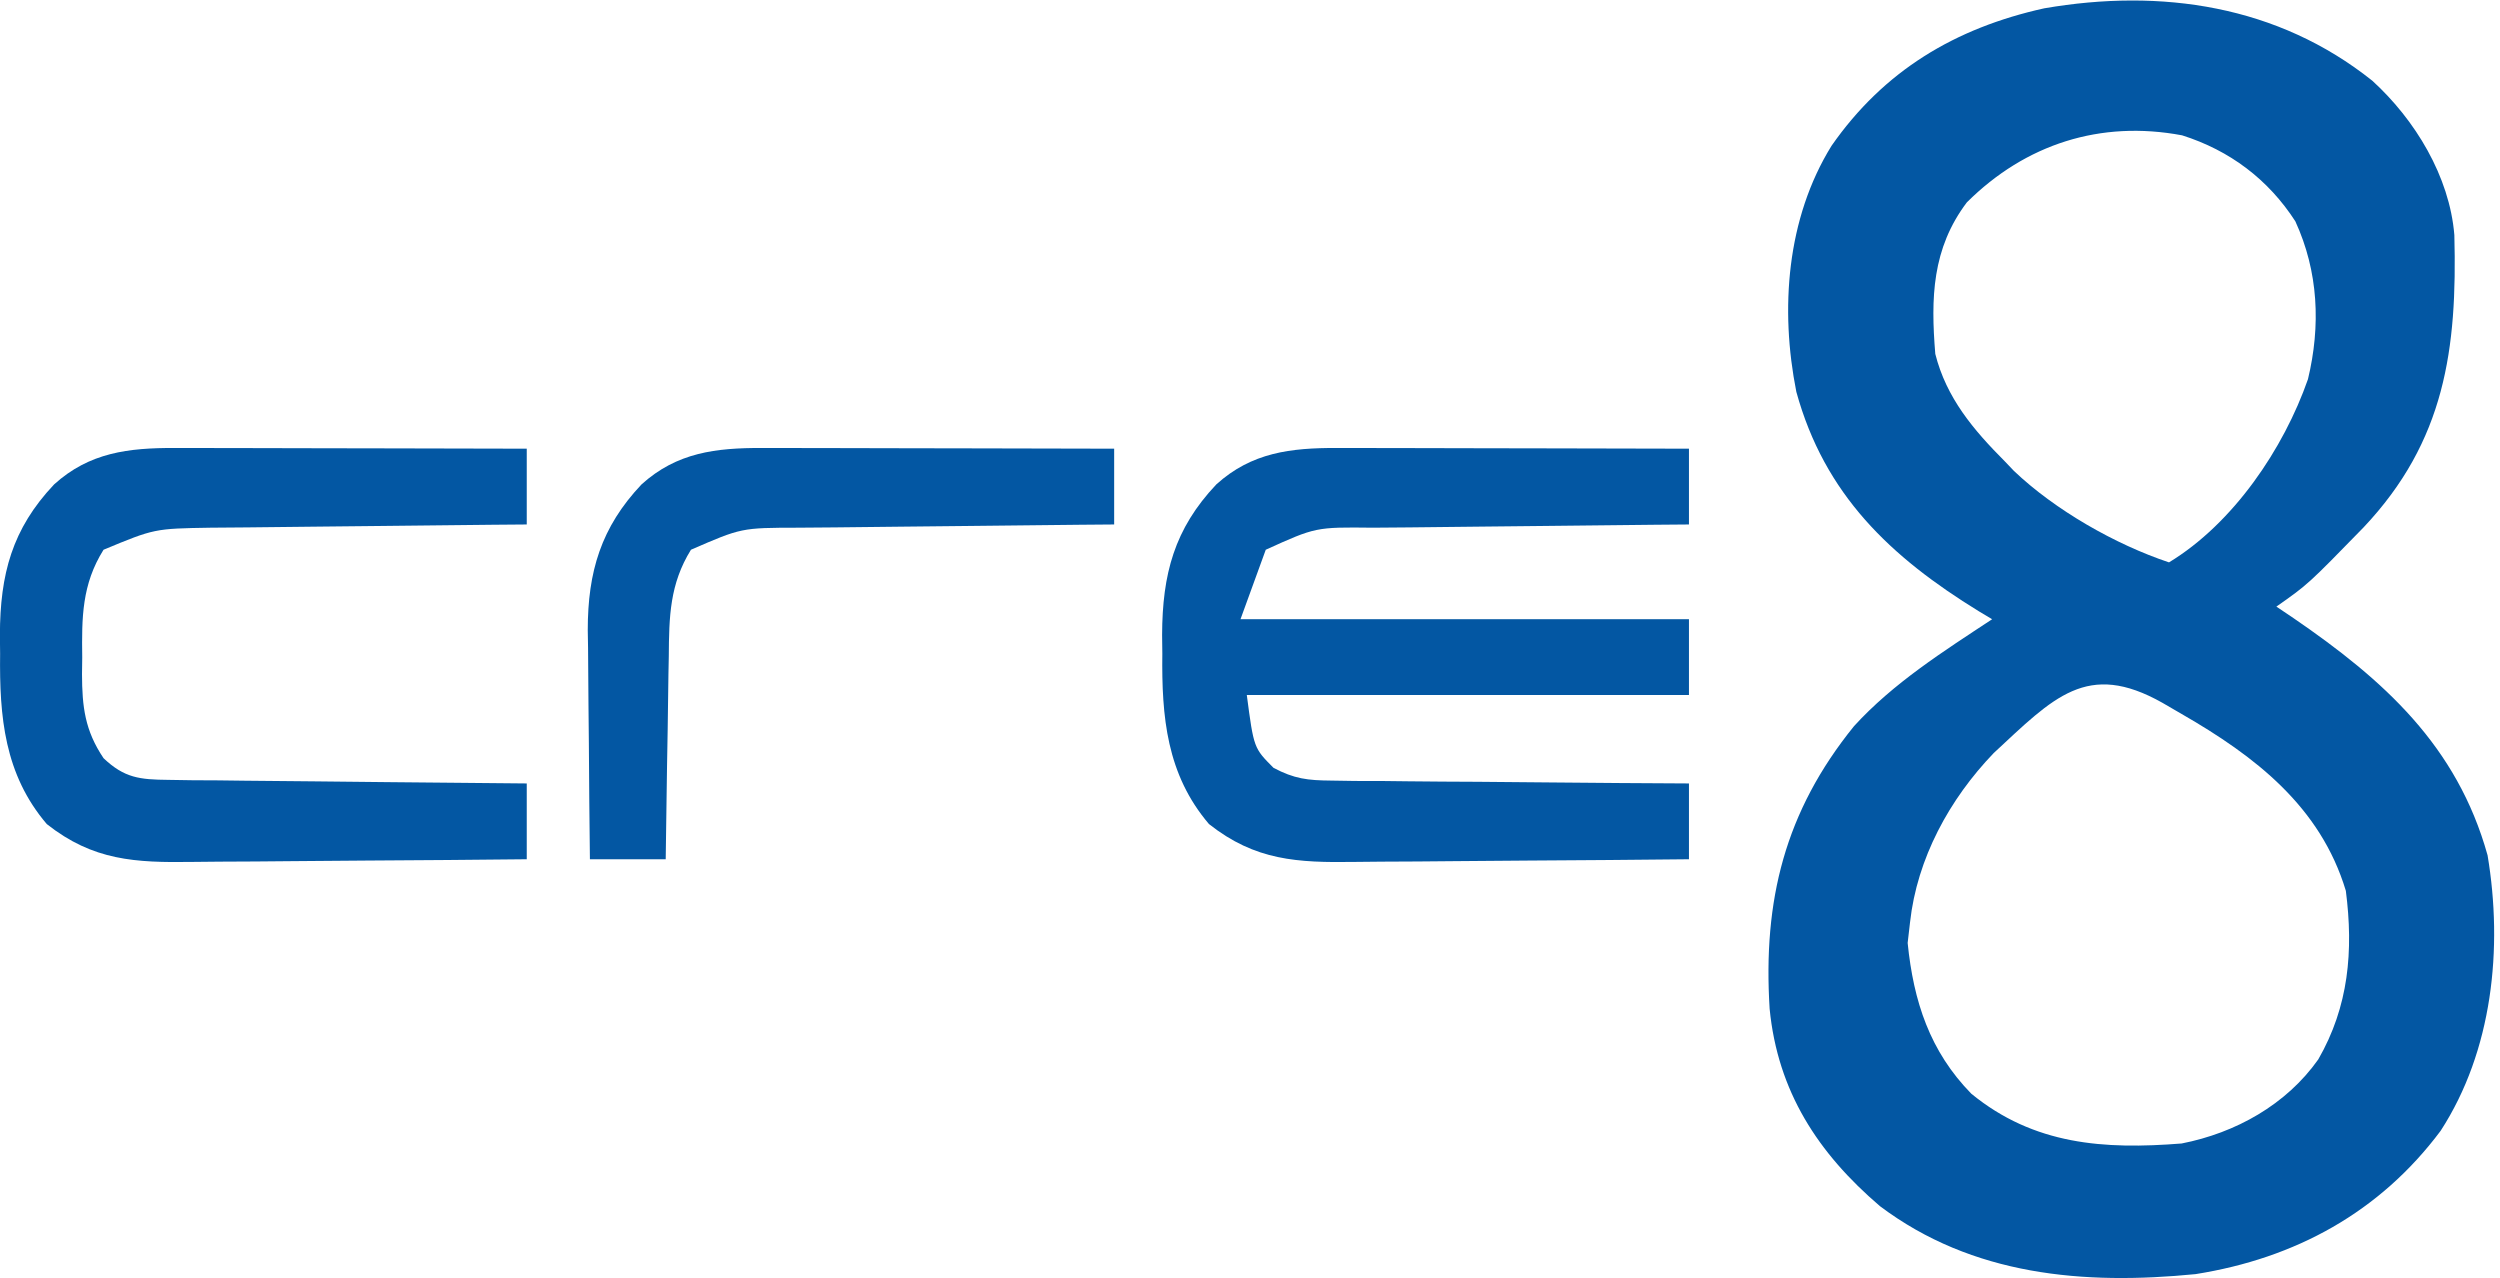 <svg width="223" height="114" viewBox="0 0 223 114" fill="none" xmlns="http://www.w3.org/2000/svg">
<path d="M211.608 7.199C215.419 10.672 218.502 15.731 218.928 20.965C219.193 31.137 218.097 39.345 210.826 47.048C205.863 52.139 205.863 52.139 203.053 54.108C203.55 54.443 204.048 54.778 204.56 55.123C212.641 60.657 219.171 66.528 221.892 76.293C223.278 84.579 222.335 93.737 217.702 100.872C212.277 108.134 204.741 112.241 195.843 113.652C185.875 114.637 175.951 113.801 167.694 107.591C162.169 102.866 158.572 97.361 157.851 89.981C157.249 80.316 159.205 72.403 165.374 64.778C168.879 60.929 173.377 58.086 177.699 55.235C177.31 55.002 176.922 54.77 176.521 54.531C168.618 49.674 162.756 44.121 160.233 34.952C158.769 27.582 159.357 19.503 163.371 13.007C168.043 6.306 174.396 2.503 182.343 0.742C192.786 -1.058 203.175 0.471 211.608 7.199ZM175.445 18.049C172.336 22.166 172.217 26.579 172.628 31.571C173.618 35.493 176.021 38.333 178.826 41.149C179.094 41.431 179.363 41.713 179.64 42.003C183.301 45.491 188.68 48.566 193.475 50.164C199.206 46.689 203.703 40.034 205.87 33.825C207.019 29.058 206.806 24.225 204.743 19.739C202.326 15.999 198.898 13.42 194.645 12.072C187.363 10.703 180.677 12.85 175.445 18.049ZM177.84 67.172C173.893 71.275 170.999 76.575 170.374 82.279C170.305 82.883 170.235 83.487 170.163 84.11C170.684 89.315 172.142 93.784 175.844 97.562C181.43 102.13 187.679 102.549 194.601 101.999C199.407 101.059 203.932 98.546 206.79 94.498C209.507 89.777 209.938 84.825 209.25 79.462C206.988 71.942 201.146 67.451 194.601 63.686C193.754 63.194 193.754 63.194 192.889 62.691C186.17 58.897 183.175 62.222 177.84 67.172Z" fill="#0357A3"/>
<path d="M119.249 39.959C119.948 39.959 120.647 39.959 121.368 39.959C122.125 39.962 122.882 39.965 123.639 39.968C124.418 39.968 125.198 39.969 125.977 39.97C128.021 39.972 130.065 39.978 132.109 39.984C134.198 39.99 136.286 39.992 138.375 39.995C142.468 40.001 146.561 40.011 150.655 40.023C150.655 42.254 150.655 44.485 150.655 46.783C149.15 46.796 149.15 46.796 147.614 46.808C144.288 46.838 140.962 46.874 137.636 46.916C135.621 46.941 133.606 46.964 131.59 46.979C129.643 46.993 127.696 47.016 125.749 47.044C124.649 47.058 123.55 47.064 122.451 47.07C117.364 47.014 117.364 47.014 112.906 49.037C112.162 51.082 111.418 53.128 110.652 55.235C123.853 55.235 137.054 55.235 150.655 55.235C150.655 57.466 150.655 59.697 150.655 61.996C137.64 61.996 124.625 61.996 111.215 61.996C111.838 66.726 111.838 66.726 113.598 68.491C115.447 69.473 116.648 69.611 118.737 69.628C119.803 69.645 119.803 69.645 120.89 69.662C121.66 69.662 122.429 69.663 123.199 69.664C123.991 69.672 124.783 69.681 125.574 69.692C127.652 69.716 129.729 69.728 131.807 69.736C133.93 69.747 136.052 69.771 138.175 69.793C142.335 69.836 146.495 69.863 150.655 69.884C150.655 72.115 150.655 74.346 150.655 76.645C145.884 76.696 141.114 76.737 136.343 76.762C134.127 76.773 131.912 76.789 129.697 76.815C127.556 76.839 125.415 76.853 123.274 76.859C122.46 76.863 121.646 76.871 120.832 76.883C115.74 76.957 111.98 76.775 107.841 73.506C104.062 69.07 103.612 63.942 103.68 58.298C103.673 57.748 103.667 57.198 103.66 56.631C103.681 51.222 104.739 47.186 108.493 43.212C111.652 40.349 115.15 39.95 119.249 39.959Z" fill="#0357A3"/>
<path d="M15.58 39.959C16.279 39.959 16.978 39.959 17.699 39.959C18.456 39.962 19.213 39.965 19.97 39.968C20.749 39.968 21.528 39.969 22.307 39.97C24.352 39.972 26.396 39.978 28.44 39.984C30.529 39.99 32.617 39.992 34.706 39.995C38.799 40.001 42.892 40.011 46.986 40.023C46.986 42.254 46.986 44.485 46.986 46.783C45.48 46.796 45.48 46.796 43.945 46.808C40.619 46.838 37.293 46.874 33.967 46.916C31.952 46.941 29.936 46.964 27.921 46.979C25.974 46.993 24.027 47.016 22.079 47.044C20.98 47.058 19.881 47.064 18.781 47.07C13.774 47.151 13.774 47.151 9.236 49.037C7.302 52.128 7.287 55.074 7.335 58.651C7.328 59.142 7.322 59.633 7.315 60.139C7.328 63.044 7.567 65.149 9.236 67.63C11.099 69.401 12.473 69.539 15.004 69.564C15.715 69.575 16.425 69.586 17.157 69.598C17.93 69.602 18.702 69.605 19.475 69.609C20.267 69.618 21.06 69.628 21.852 69.639C23.935 69.666 26.017 69.683 28.099 69.698C30.226 69.714 32.352 69.741 34.478 69.766C38.647 69.814 42.816 69.852 46.986 69.884C46.986 72.115 46.986 74.346 46.986 76.645C42.215 76.696 37.444 76.737 32.674 76.762C30.458 76.773 28.243 76.789 26.027 76.815C23.887 76.839 21.746 76.853 19.605 76.859C18.791 76.863 17.977 76.871 17.163 76.883C12.071 76.957 8.311 76.775 4.172 73.506C0.393 69.07 -0.057 63.942 0.01 58.298C0.004 57.748 -0.003 57.198 -0.009 56.631C0.012 51.222 1.07 47.186 4.824 43.212C7.983 40.349 11.481 39.95 15.58 39.959Z" fill="#0357A3"/>
<path d="M67.978 39.959C68.677 39.959 69.376 39.959 70.097 39.959C70.854 39.962 71.611 39.965 72.368 39.968C73.147 39.968 73.926 39.969 74.706 39.97C76.75 39.972 78.794 39.978 80.838 39.984C82.927 39.99 85.015 39.992 87.104 39.995C91.197 40.001 95.29 40.011 99.383 40.023C99.383 42.254 99.383 44.485 99.383 46.783C97.878 46.796 97.878 46.796 96.343 46.808C93.017 46.838 89.691 46.874 86.365 46.916C84.35 46.941 82.334 46.964 80.319 46.979C78.372 46.993 76.425 47.016 74.478 47.044C73.378 47.058 72.279 47.064 71.179 47.07C66.135 47.079 66.135 47.079 61.634 49.037C59.736 52.097 59.681 55.008 59.656 58.543C59.646 59.062 59.636 59.582 59.625 60.117C59.595 61.765 59.576 63.412 59.557 65.059C59.538 66.182 59.519 67.304 59.498 68.426C59.451 71.165 59.413 73.905 59.381 76.645C57.15 76.645 54.918 76.645 52.62 76.645C52.578 73.207 52.547 69.77 52.527 66.332C52.518 65.164 52.507 63.996 52.492 62.828C52.471 61.143 52.462 59.458 52.455 57.772C52.446 57.256 52.437 56.74 52.428 56.209C52.427 50.995 53.616 47.029 57.222 43.212C60.381 40.349 63.879 39.95 67.978 39.959Z" fill="#0357A3"/>
</svg>
